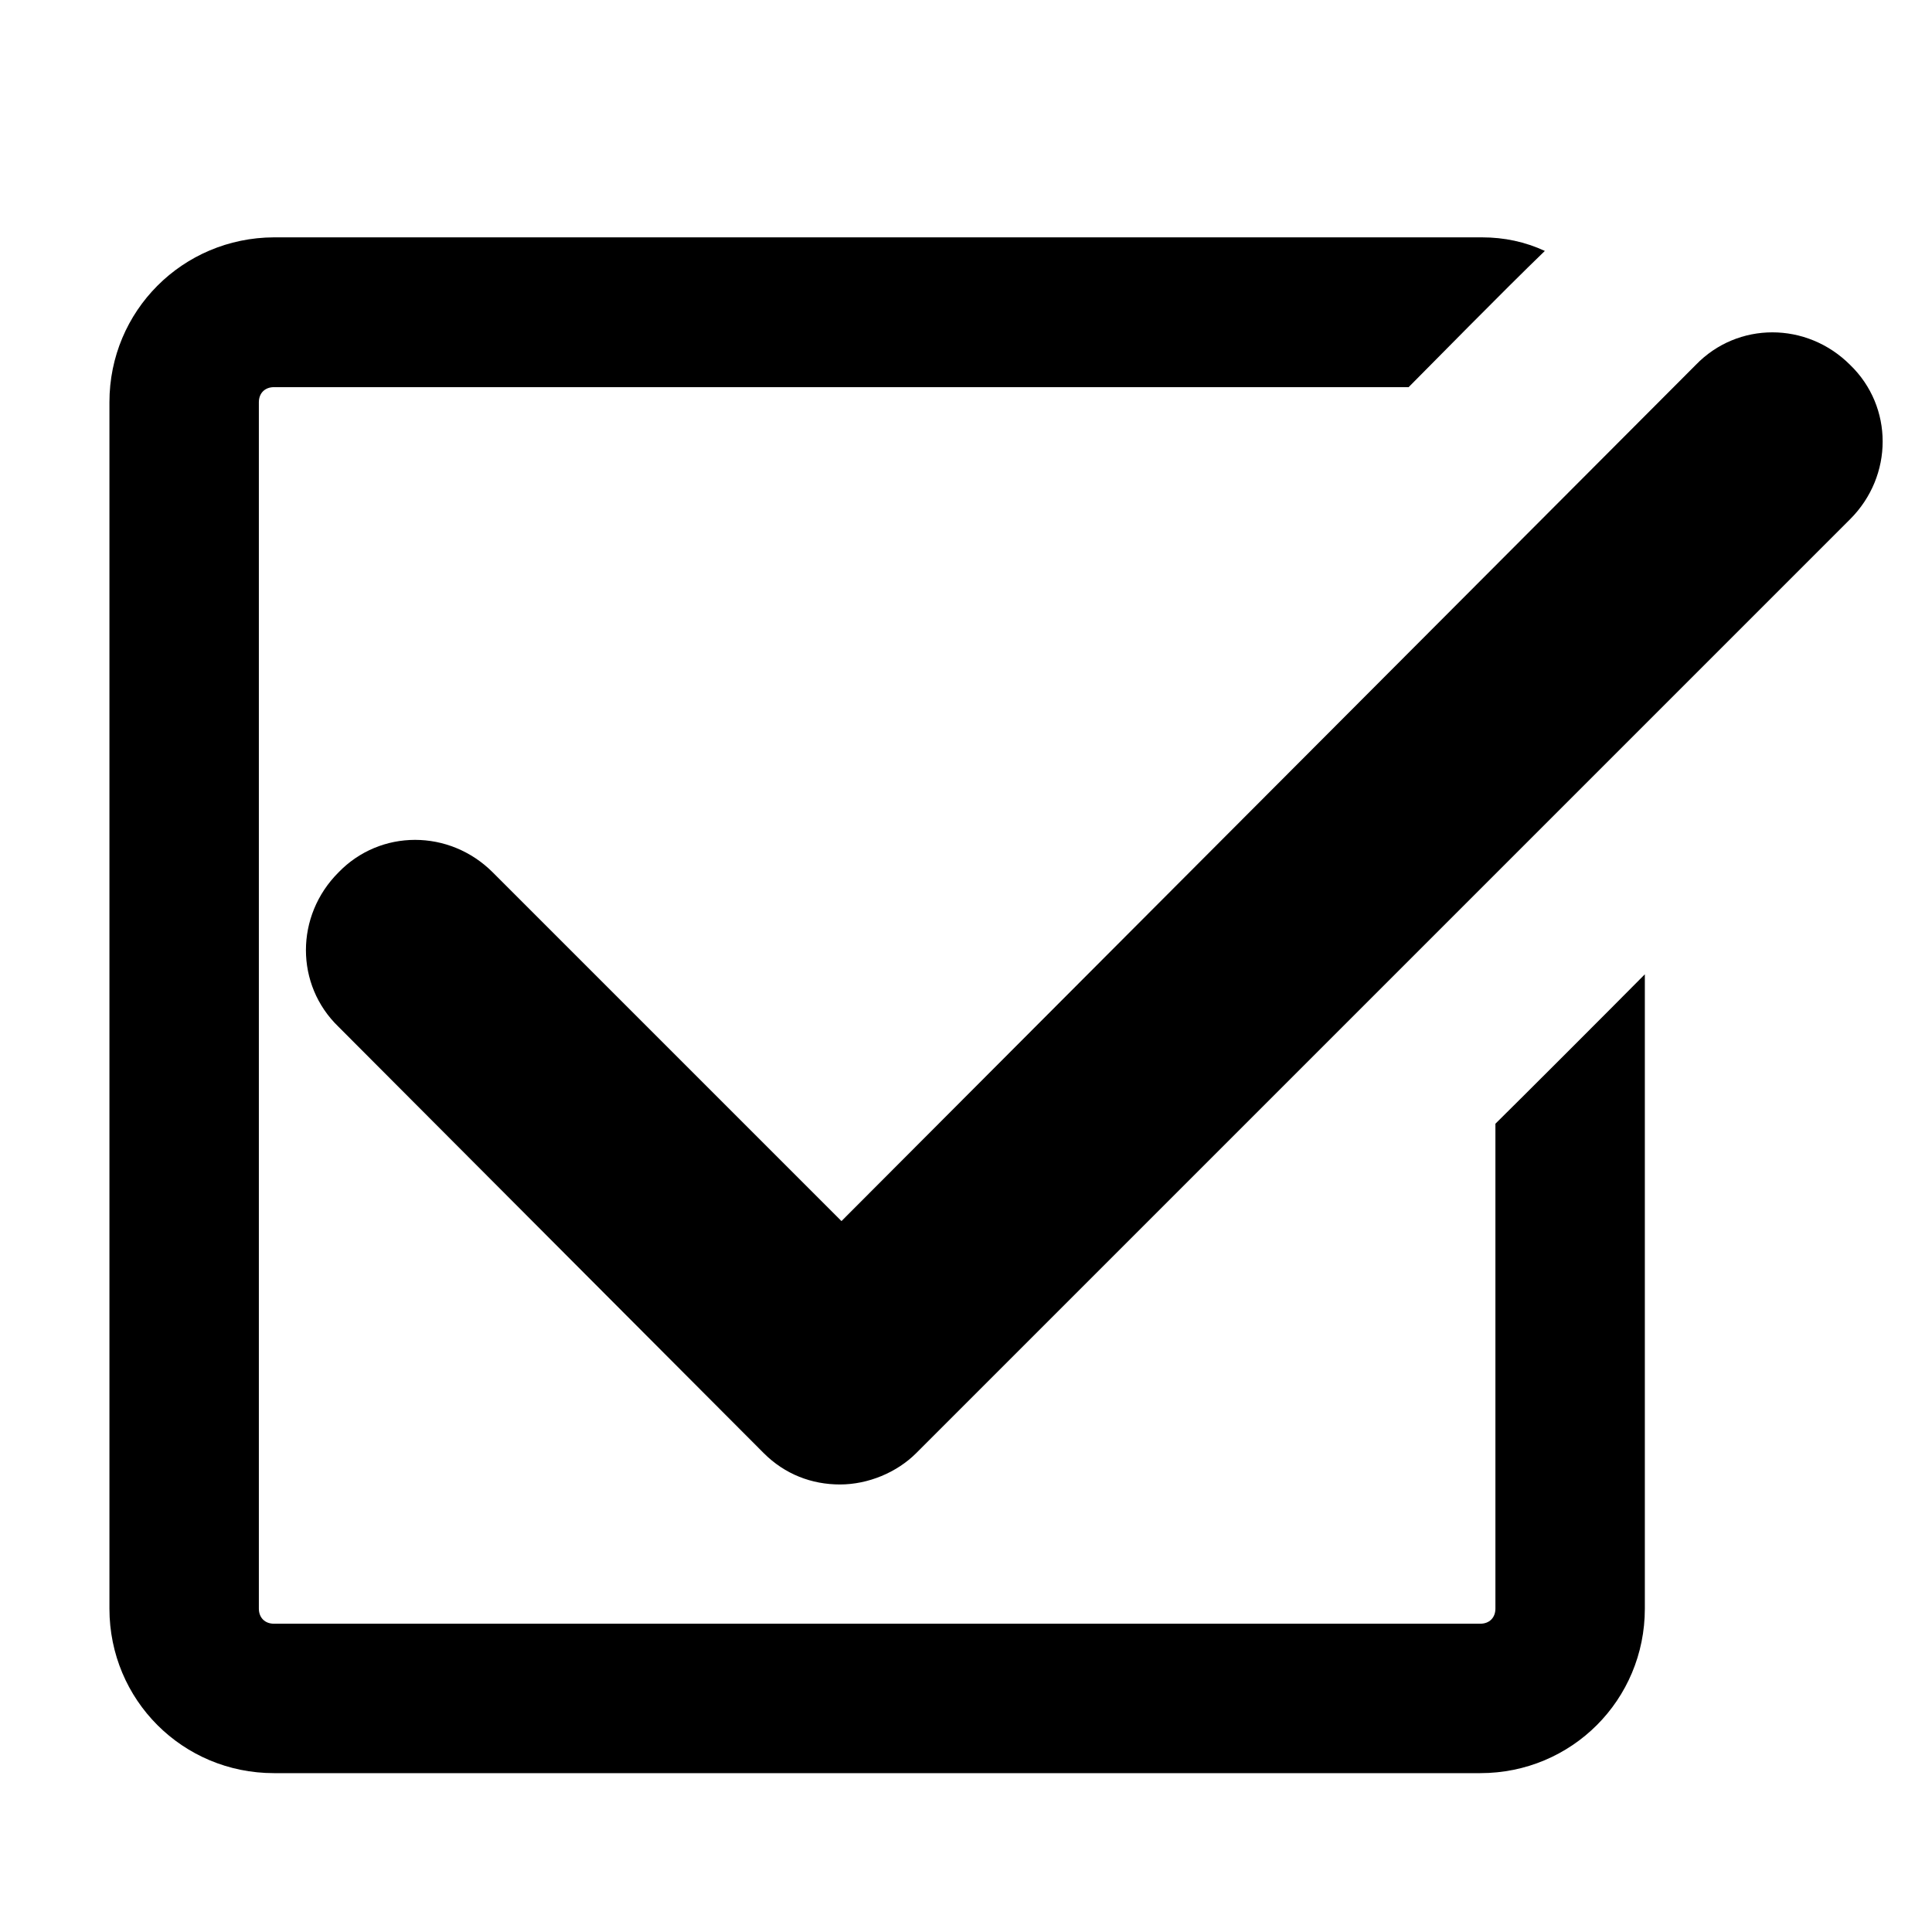 <?xml version="1.0" encoding="utf-8"?>
<!-- Generator: Adobe Illustrator 23.0.1, SVG Export Plug-In . SVG Version: 6.00 Build 0)  -->
<svg version="1.1" id="Layer_1" xmlns="http://www.w3.org/2000/svg" xmlns:xlink="http://www.w3.org/1999/xlink" x="0px" y="0px"
	 viewBox="0 0 512 512" style="enable-background:new 0 0 512 512;" xml:space="preserve">
<path d="M396.3,297.8L396.3,297.8L396.3,297.8L396.3,297.8v128.5c0,2.4-1.6,4-4,4H72.6c-2.4,0-4-1.6-4-4V106.6c0-2.4,1.6-4,4-4
	h300.7c5.2-5.2,25-25.4,36.1-36.1c-5.2-2.4-10.7-3.6-16.7-3.6H72.6C48.4,63,29,82.4,29,106.6v319.7c0,24.2,19.4,43.6,43.6,43.6
	h319.7c24.2,0,43.6-19.4,43.6-43.6V258.2C426.5,267.7,402.7,291.5,396.3,297.8z"/>
<path d="M202.4,385.1c5.6,5.6,12.7,8.3,20.2,8.3c7.5,0,15.1-3.2,20.2-8.3l247.5-247.5c11.5-11.5,11.5-29.8,0-40.9
	c-11.5-11.5-29.8-11.5-40.9,0L223,323.6l-92.4-92.4c-11.5-11.5-29.8-11.5-40.9,0c-11.5,11.5-11.5,29.8,0,40.9L202.4,385.1z"/>
</svg>
